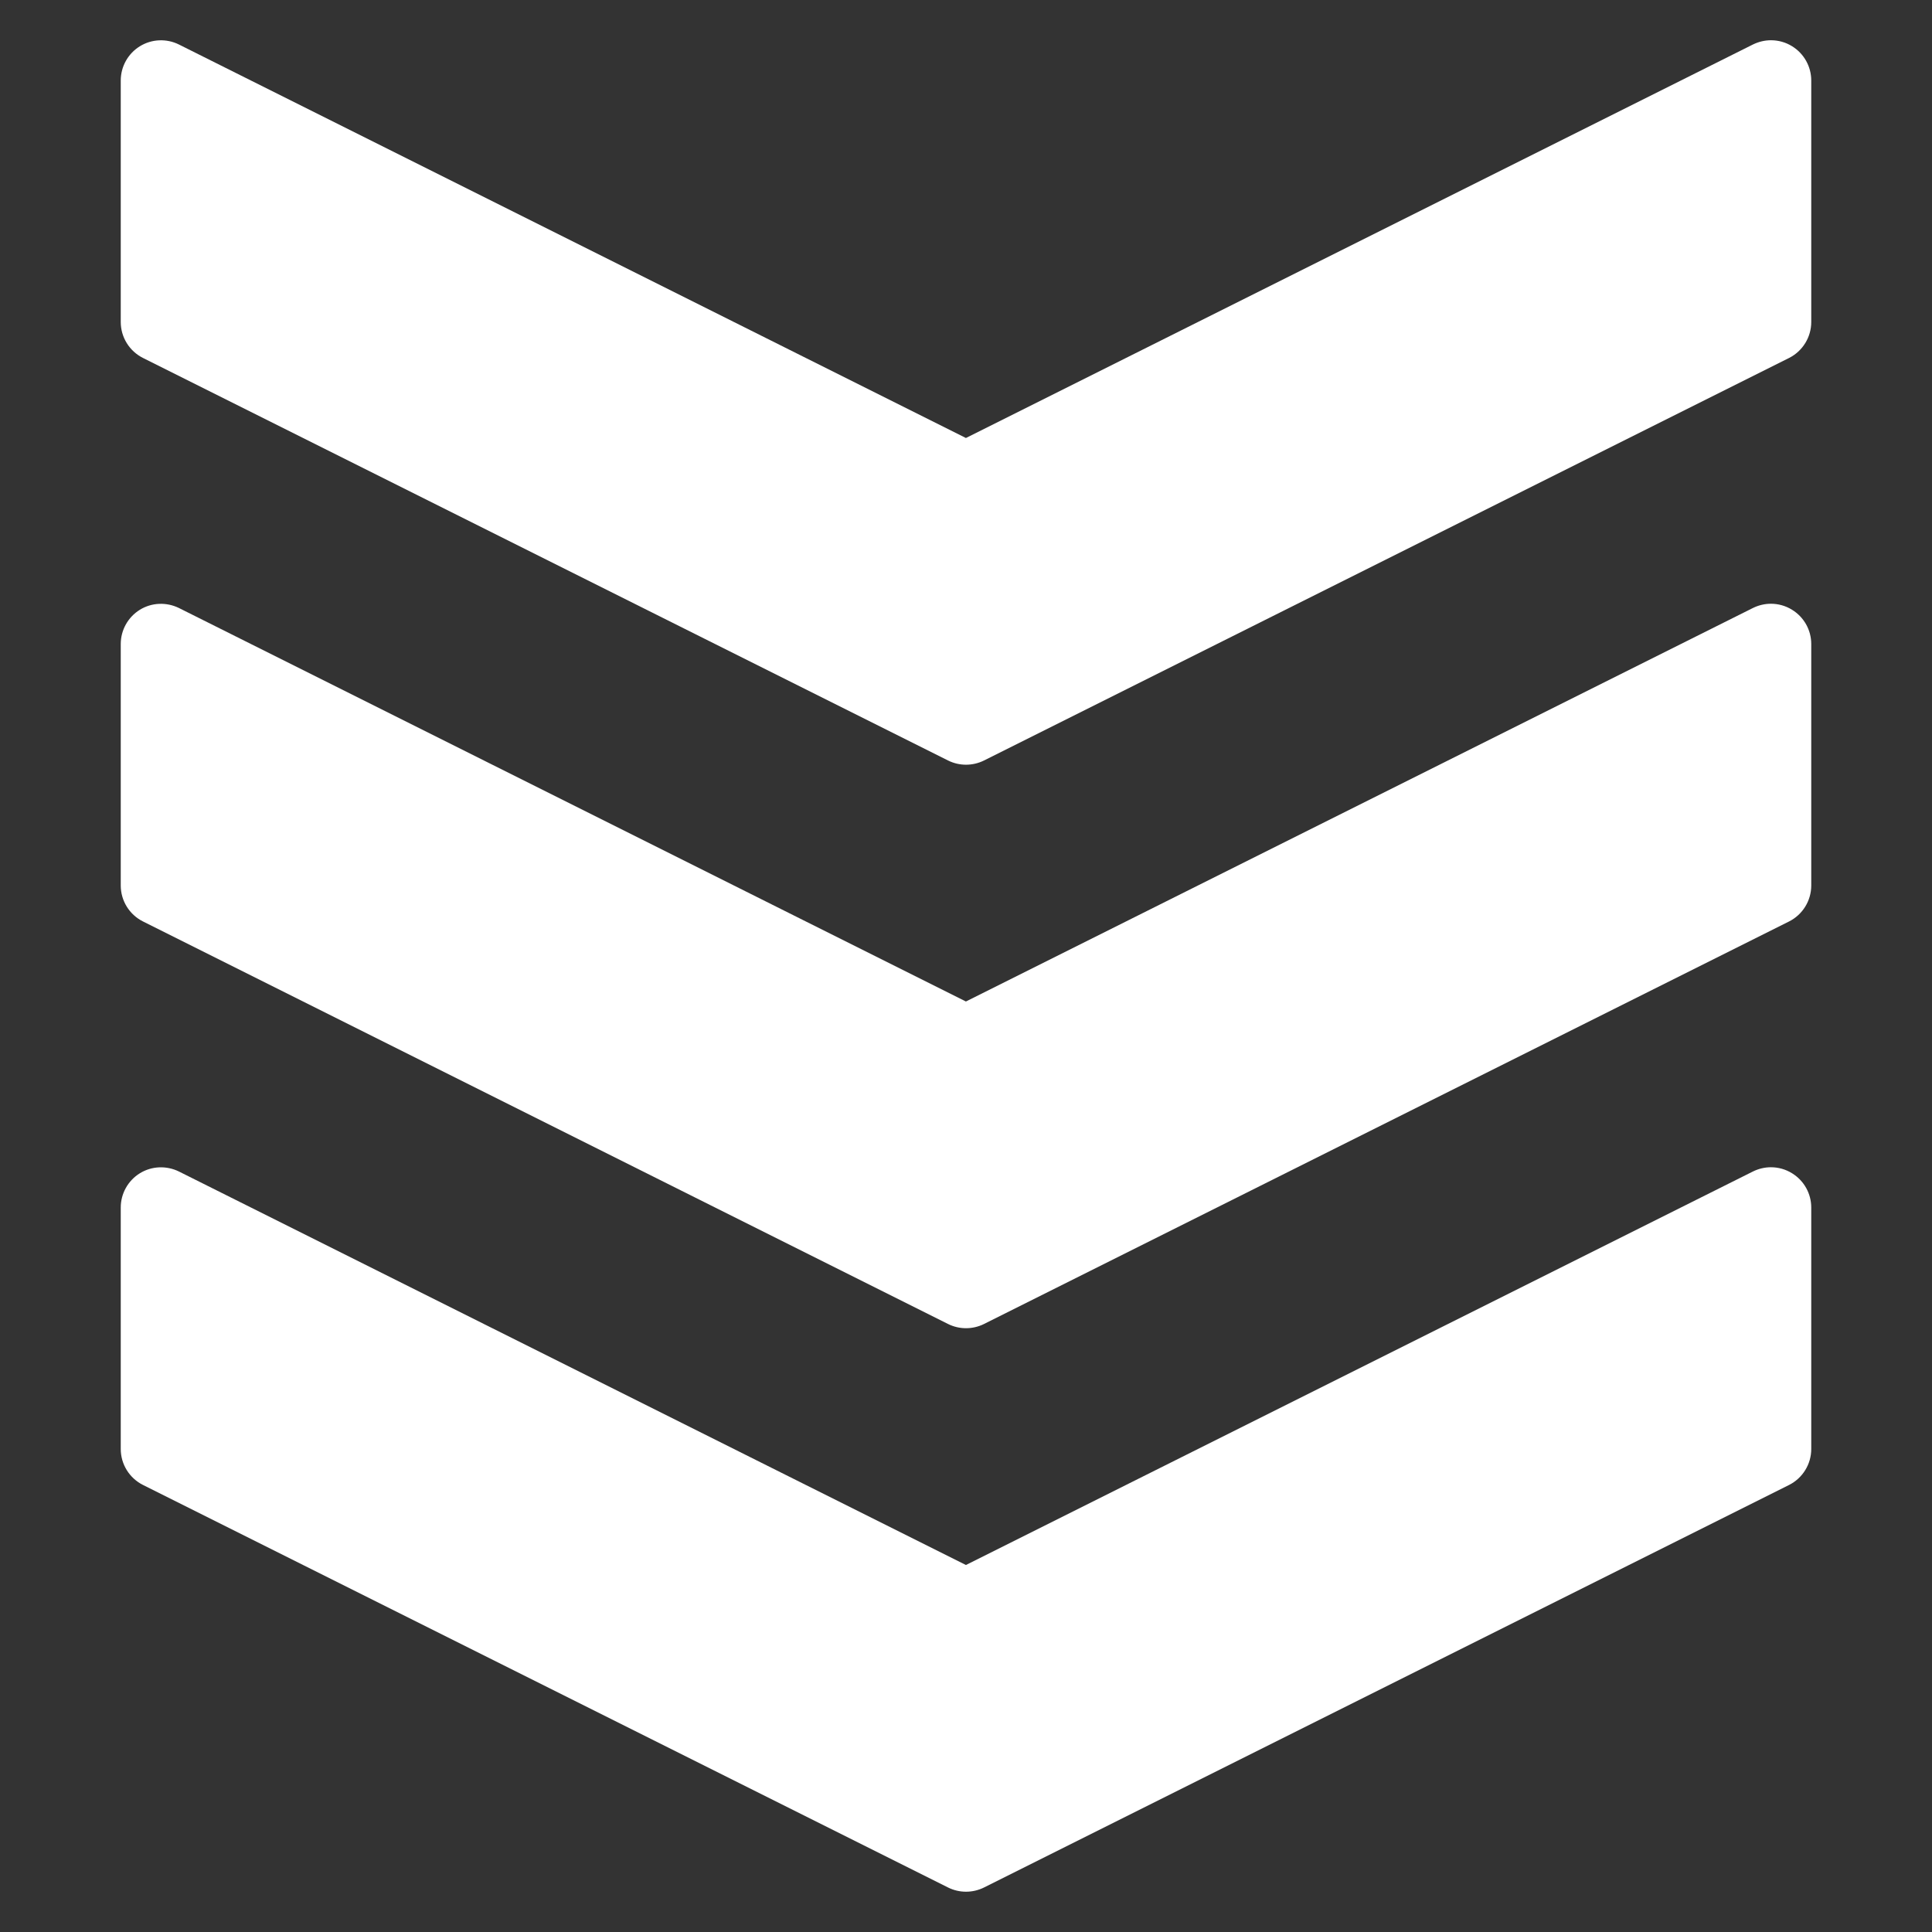 <svg width="24" height="24" viewBox="0 0 24 24" fill="none" xmlns="http://www.w3.org/2000/svg">
<rect x="0" y="0" width="24" height="24" fill="#333333" stroke="none"/>
<path d="M22.224 4.447L12.224 9.447C12.083 9.517 11.917 9.517 11.777 9.447L1.777 4.447C1.607 4.362 1.5 4.189 1.5 4V1C1.5 0.827 1.59 0.666 1.737 0.575C1.884 0.484 2.068 0.476 2.223 0.553L11.999 5.441L21.775 0.553C21.847 0.518 21.923 0.5 22 0.5C22.091 0.5 22.183 0.525 22.263 0.575C22.41 0.666 22.5 0.827 22.5 1V4C22.5 4.189 22.393 4.362 22.224 4.447ZM22.224 11.447L12.224 16.447C12.083 16.517 11.917 16.517 11.777 16.447L1.777 11.447C1.607 11.362 1.5 11.189 1.5 11V8C1.5 7.827 1.59 7.666 1.737 7.575C1.884 7.484 2.068 7.477 2.223 7.553L11.999 12.441L21.775 7.553C21.846 7.518 21.922 7.5 21.999 7.5C22.09 7.5 22.182 7.525 22.262 7.575C22.41 7.666 22.5 7.827 22.5 8V11C22.5 11.189 22.393 11.362 22.224 11.447ZM22.224 18.447L12.224 23.447C12.083 23.517 11.917 23.517 11.777 23.447L1.777 18.447C1.607 18.362 1.5 18.189 1.5 18V15C1.5 14.827 1.59 14.666 1.737 14.575C1.884 14.484 2.068 14.477 2.223 14.553L11.999 19.441L21.775 14.553C21.846 14.518 21.922 14.5 21.999 14.5C22.09 14.5 22.182 14.525 22.262 14.575C22.41 14.666 22.5 14.827 22.5 15V18C22.5 18.189 22.393 18.362 22.224 18.447Z" fill="white"/>
</svg>
